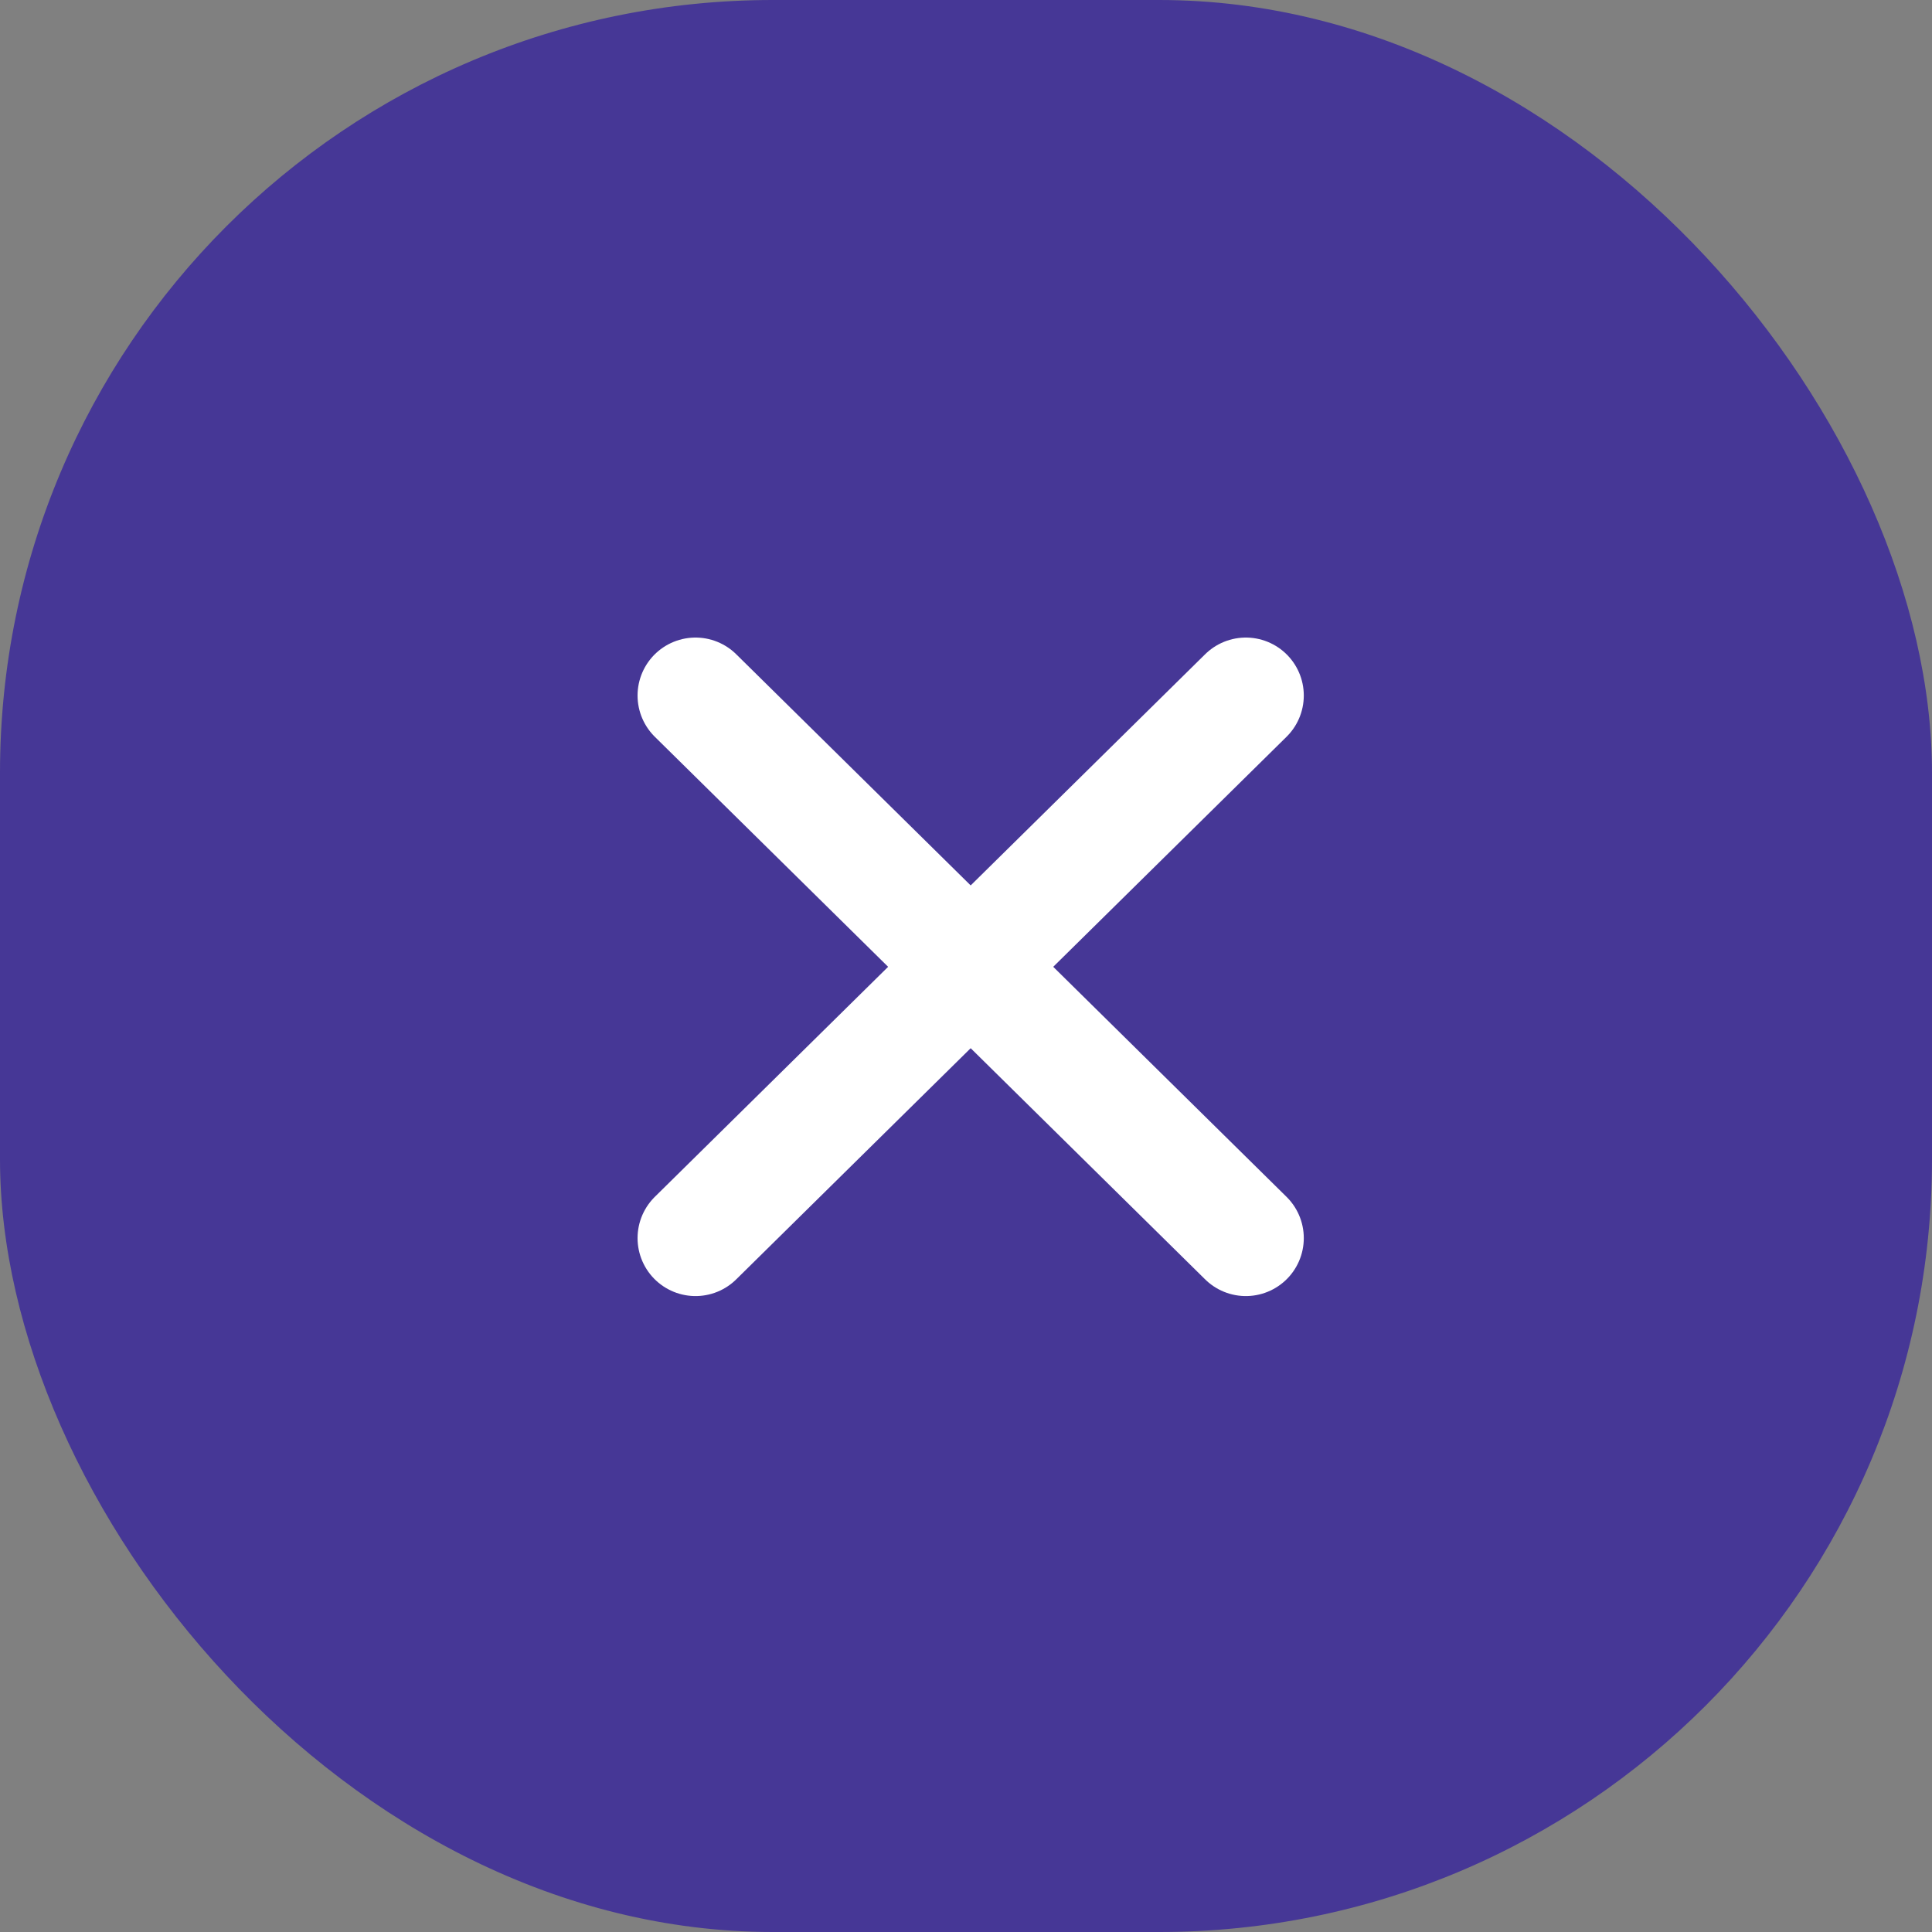 <svg width="50" height="50" viewBox="0 0 50 50" fill="none" xmlns="http://www.w3.org/2000/svg">
<rect x="0" y="0" width="50" height="50" fill="#808080" stroke="none"/>
<rect width="50" height="50" rx="20" fill="#463796"/>
<path d="M18 18L32.242 32.042" stroke="white" stroke-width="3" stroke-linecap="round" stroke-linejoin="round"/>
<path d="M32.242 18L18 32.042" stroke="white" stroke-width="3" stroke-linecap="round" stroke-linejoin="round"/>
</svg>
